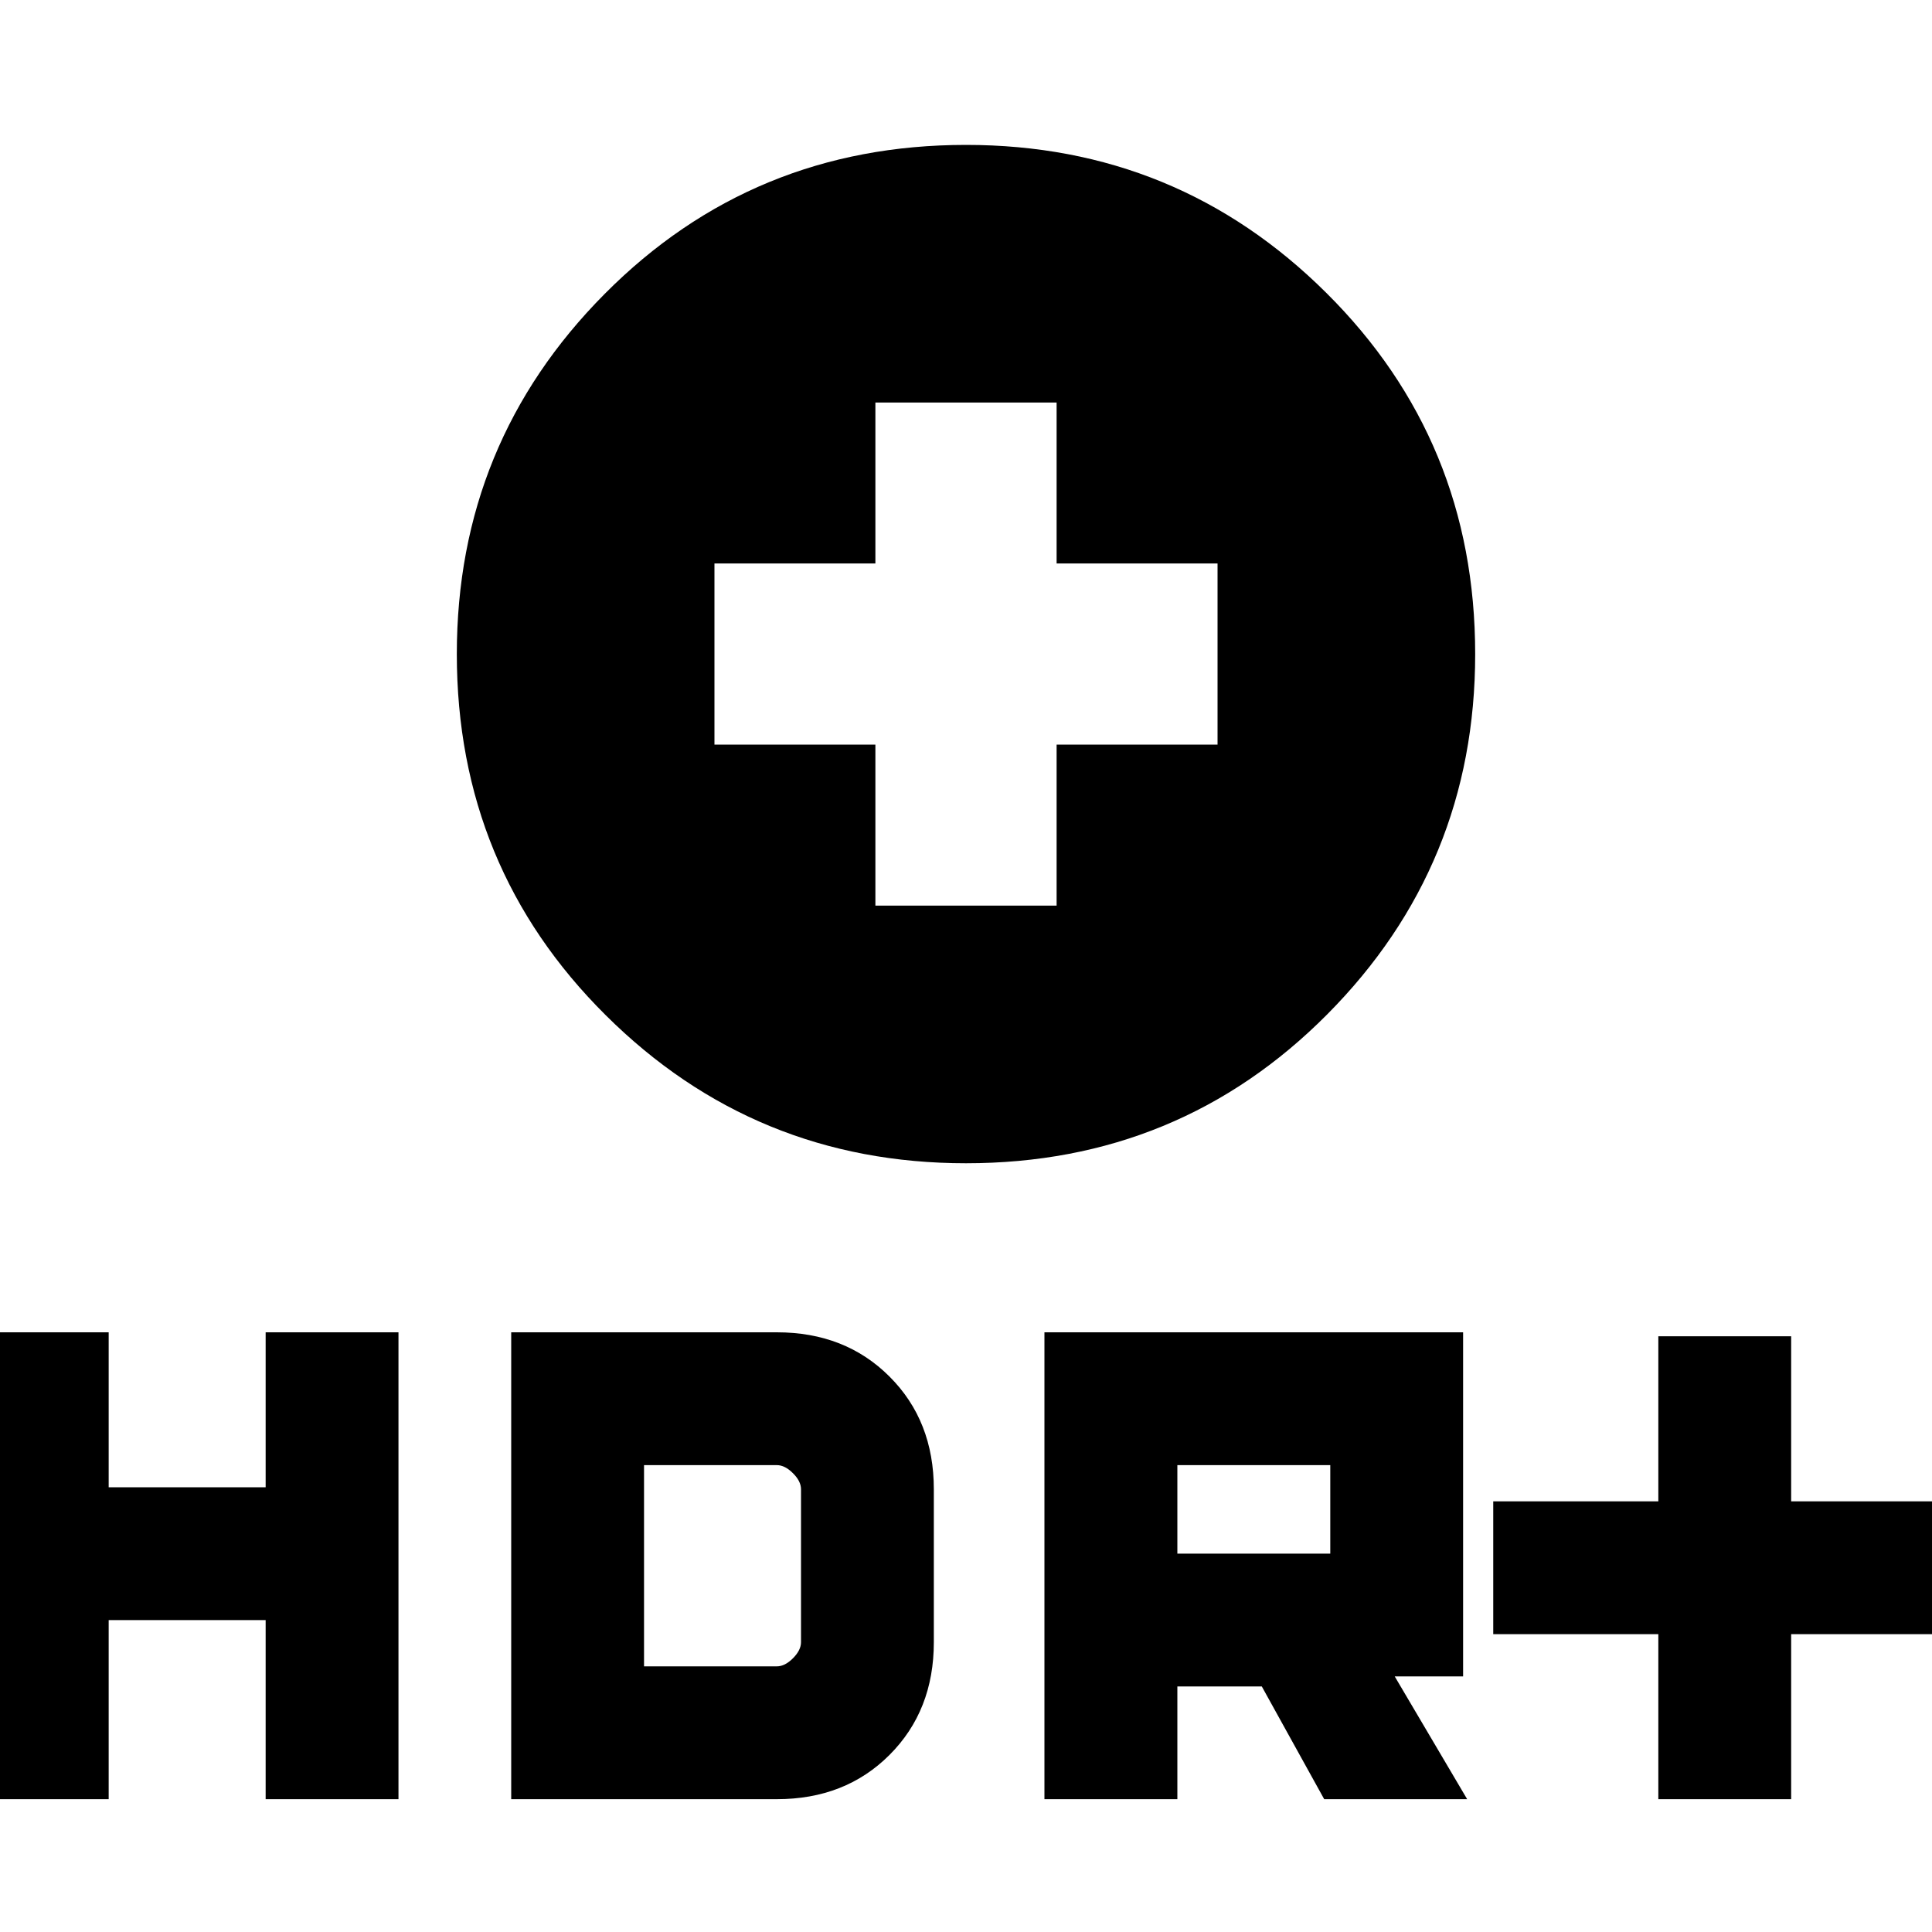 <svg xmlns="http://www.w3.org/2000/svg" height="20" width="20"><path d="M10 12.042q-2.188 0-3.729-1.532-1.542-1.531-1.542-3.739 0-2.188 1.531-3.729Q7.792 1.5 10 1.5q2.188 0 3.729 1.531 1.542 1.531 1.542 3.74 0 2.187-1.531 3.729-1.532 1.542-3.74 1.542Zm-.938-2.667h1.876V7.708h1.666V5.833h-1.666V4.167H9.062v1.666H7.396v1.875h1.666Zm8.105 9.25v-1.708h-1.709v-1.375h1.709v-1.709h1.375v1.709h1.708v1.375h-1.708v1.708Zm-6.355 0v-4.833h4.334v3.562h-.708l.75 1.271h-1.48l-.646-1.167h-.874v1.167Zm1.376-2.542h1.583v-.916h-1.583ZM-.25 18.625v-4.833h1.375v1.604H2.75v-1.604h1.375v4.833H2.75v-1.854H1.125v1.854Zm5.542 0v-4.833h2.75q.708 0 1.166.458.459.458.459 1.167V17q0 .708-.459 1.167-.458.458-1.166.458Zm1.375-1.375h1.375q.083 0 .166-.083.084-.084.084-.167v-1.583q0-.084-.084-.167-.083-.083-.166-.083H6.667Z"/></svg>